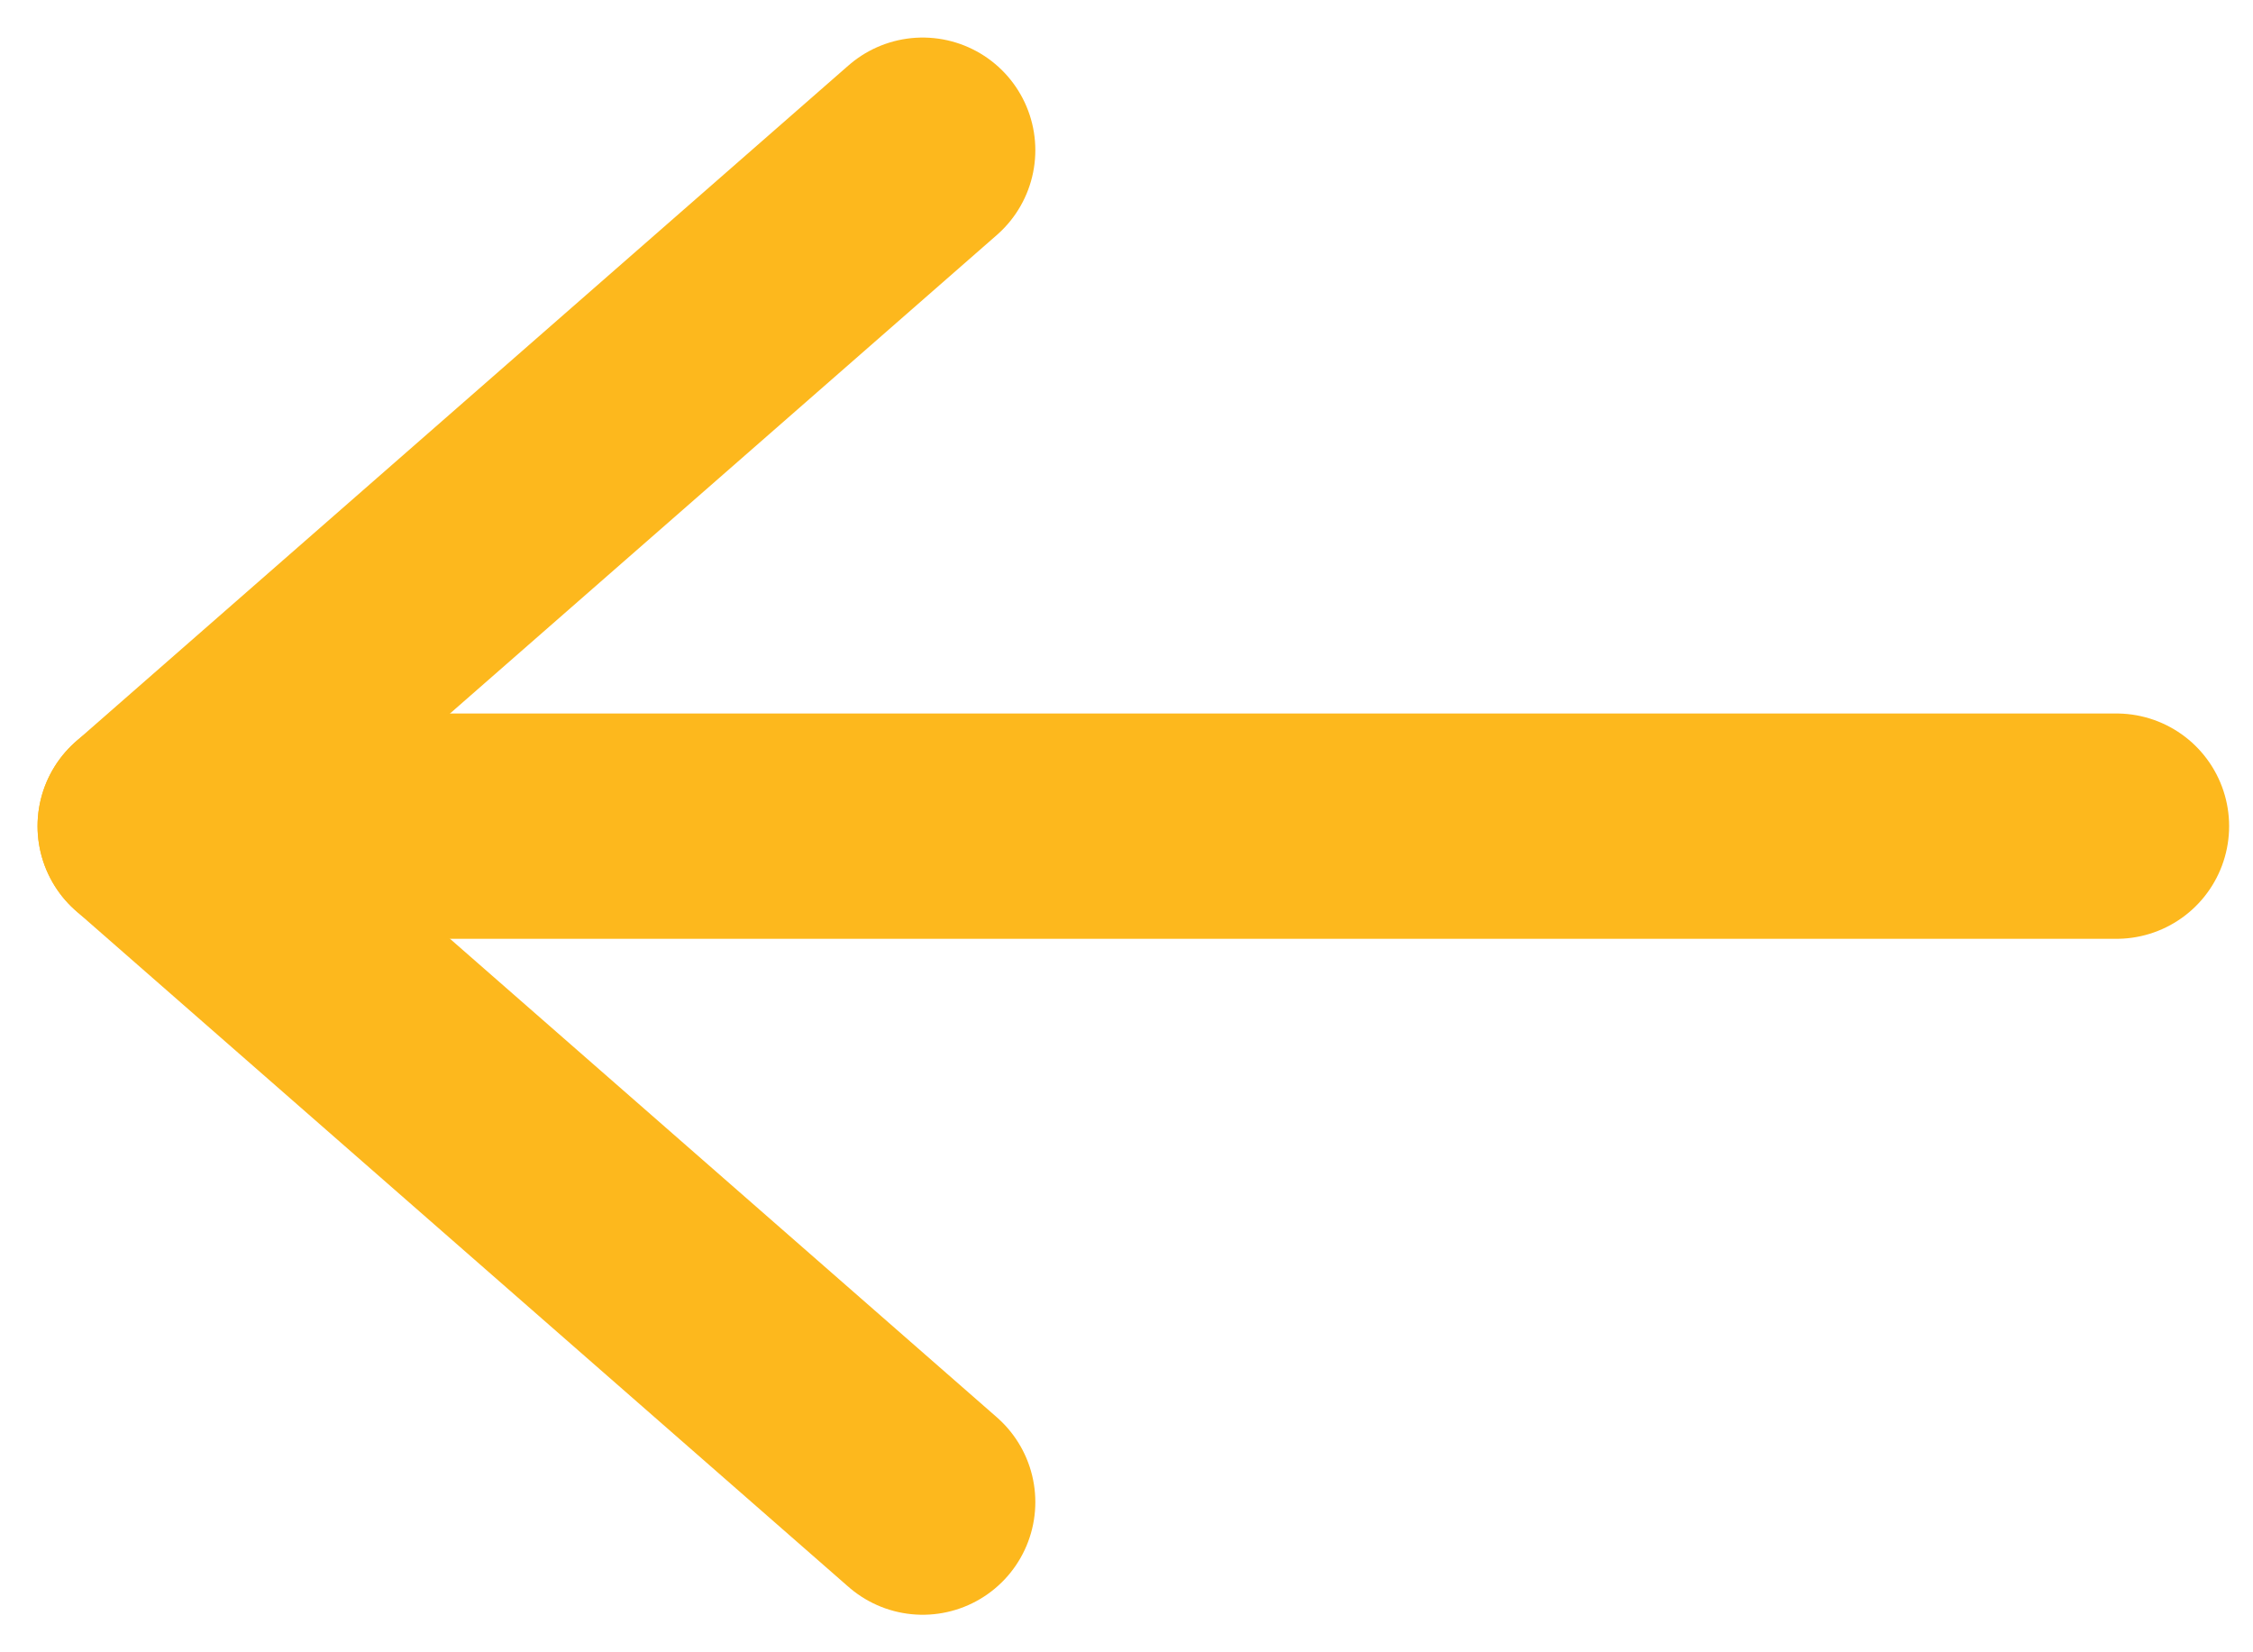 <svg width="15" height="11" viewBox="0 0 15 11" fill="none" xmlns="http://www.w3.org/2000/svg">
<path d="M14.091 5.5H1" stroke="#fdb81d" stroke-width="1.5" stroke-linecap="round" stroke-linejoin="round"/>
<path d="M6.143 10L1 5.5L6.143 1" stroke="#fdb81d" stroke-width="1.5" stroke-linecap="round" stroke-linejoin="round"/>
</svg>
